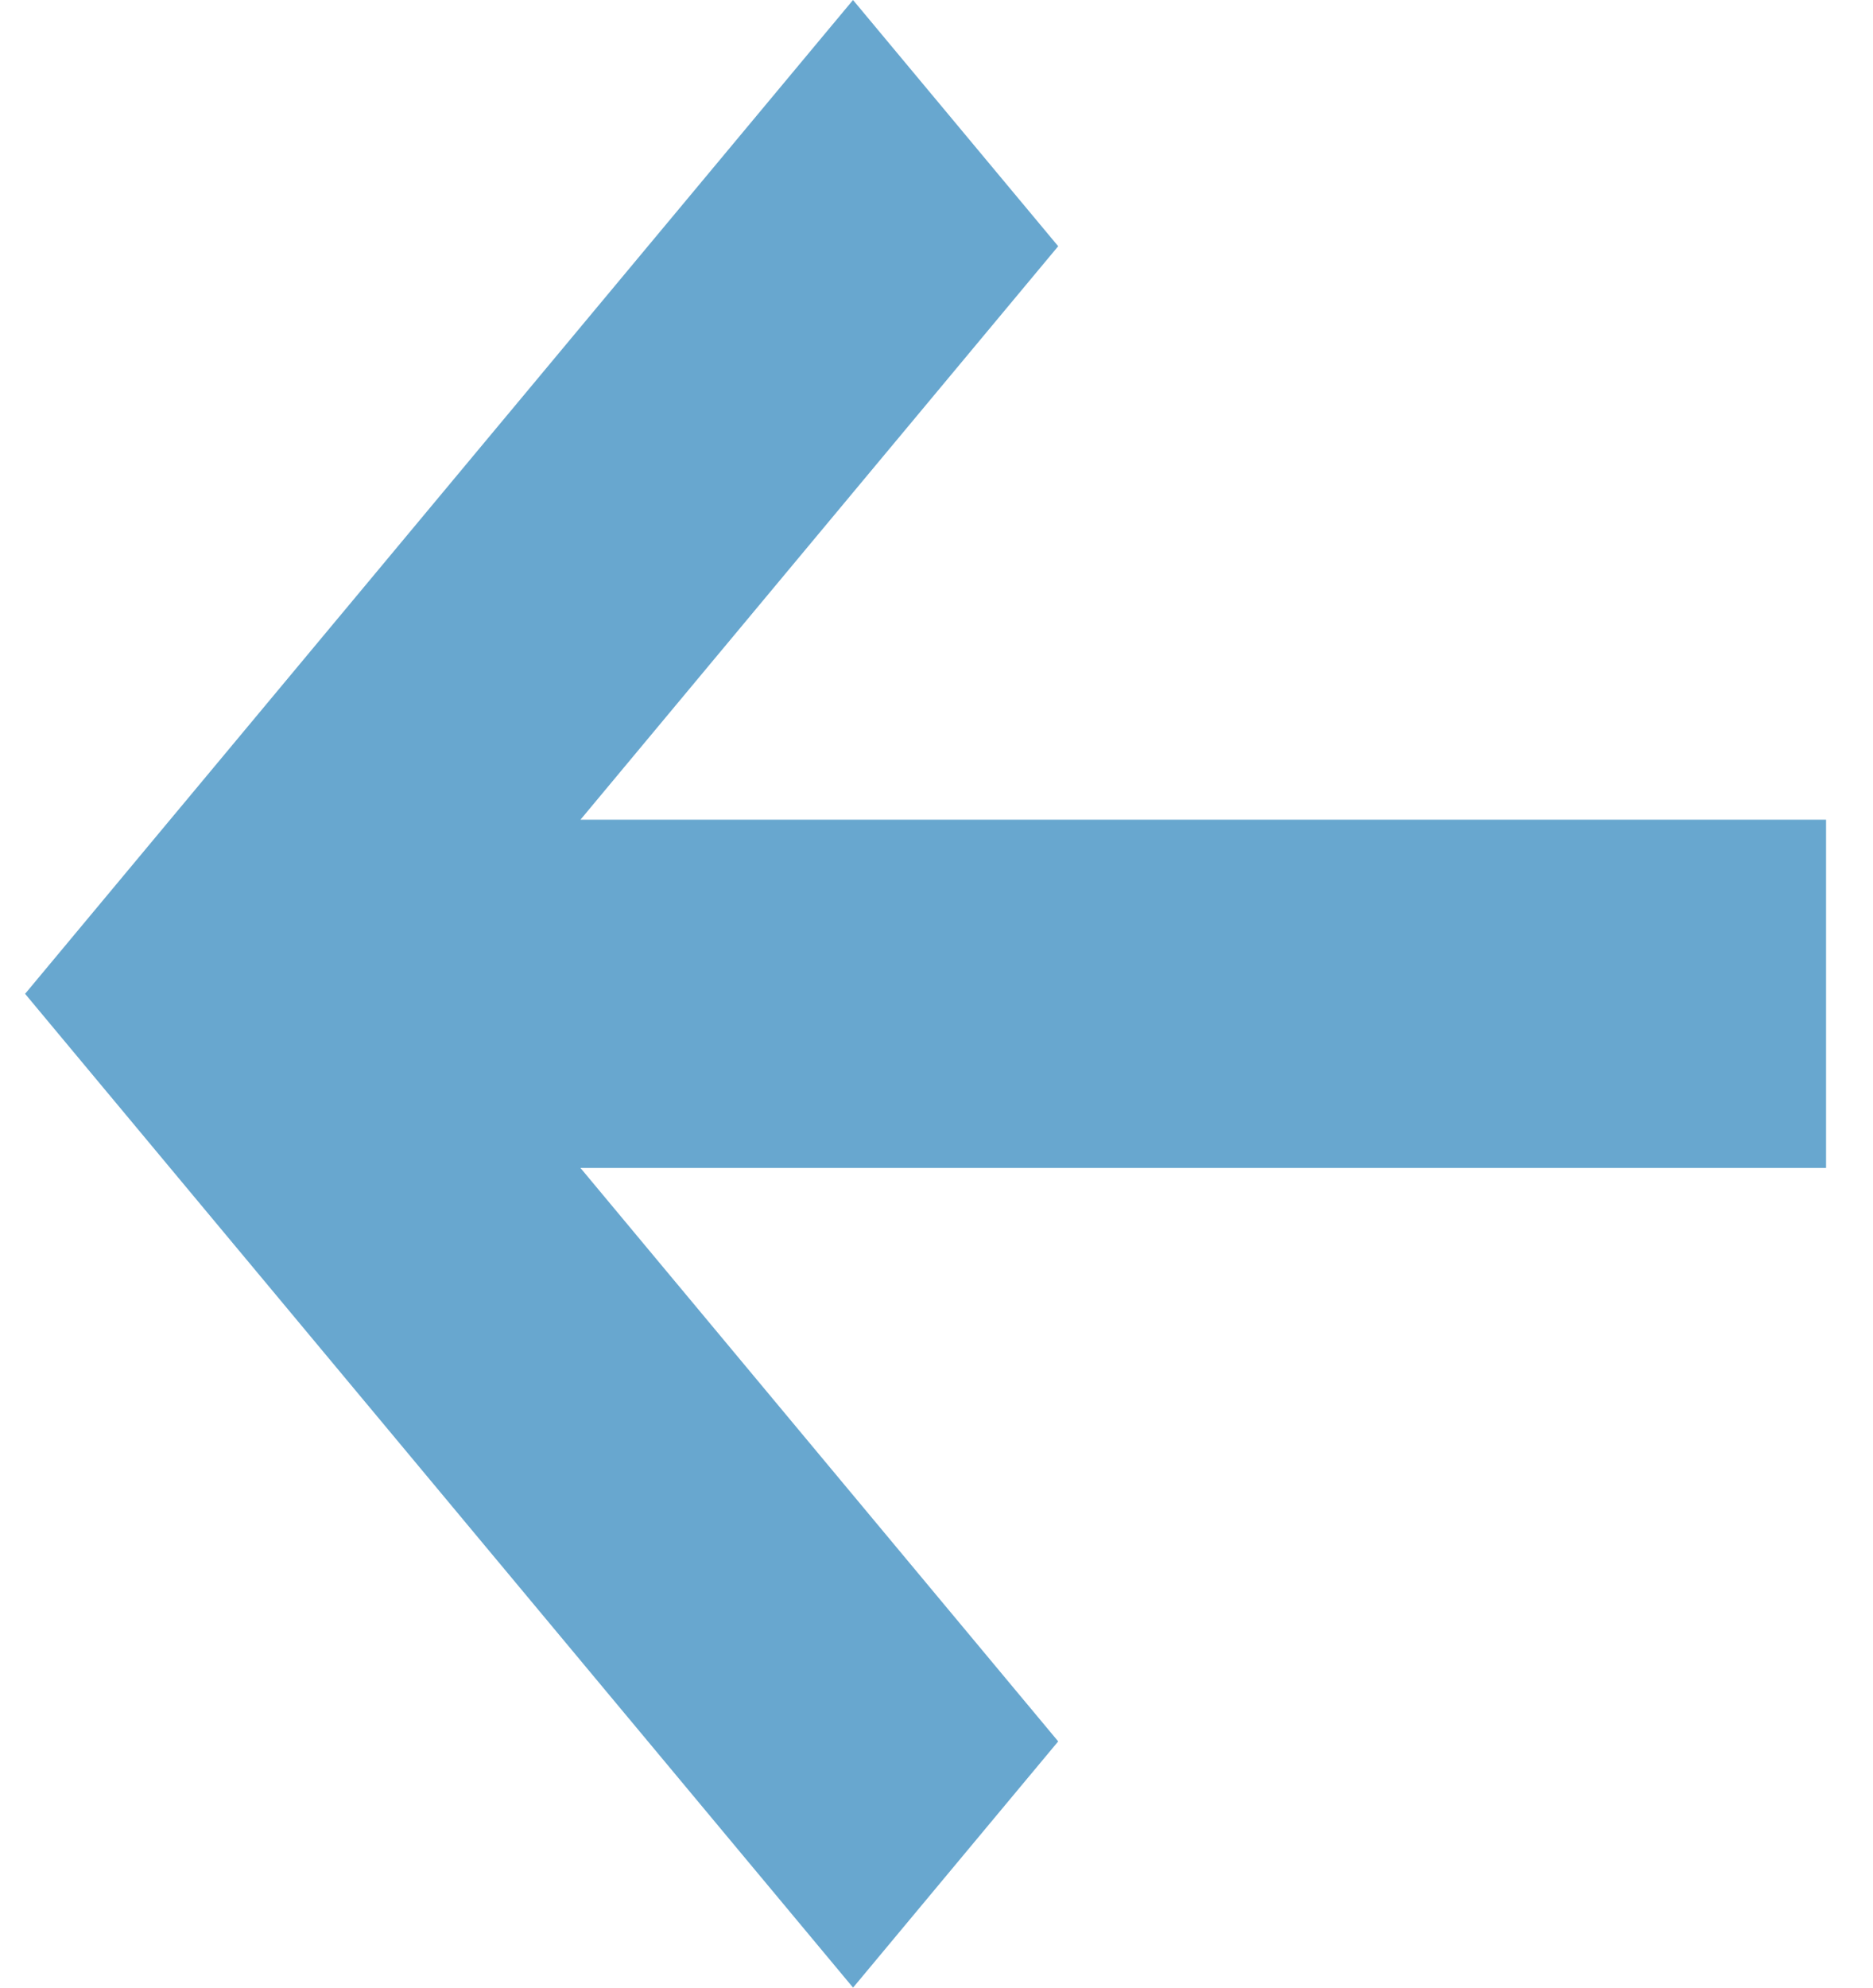 <svg width="33" height="35" viewBox="0 0 33 35" fill="none" xmlns="http://www.w3.org/2000/svg"><path d="M10.227 14.434h21.946v6.132H10.227l8.417 10.098L15.03 35 .442 17.5 15.029 0l3.615 4.336-8.417 10.098z" fill="#68A7CF"/></svg>